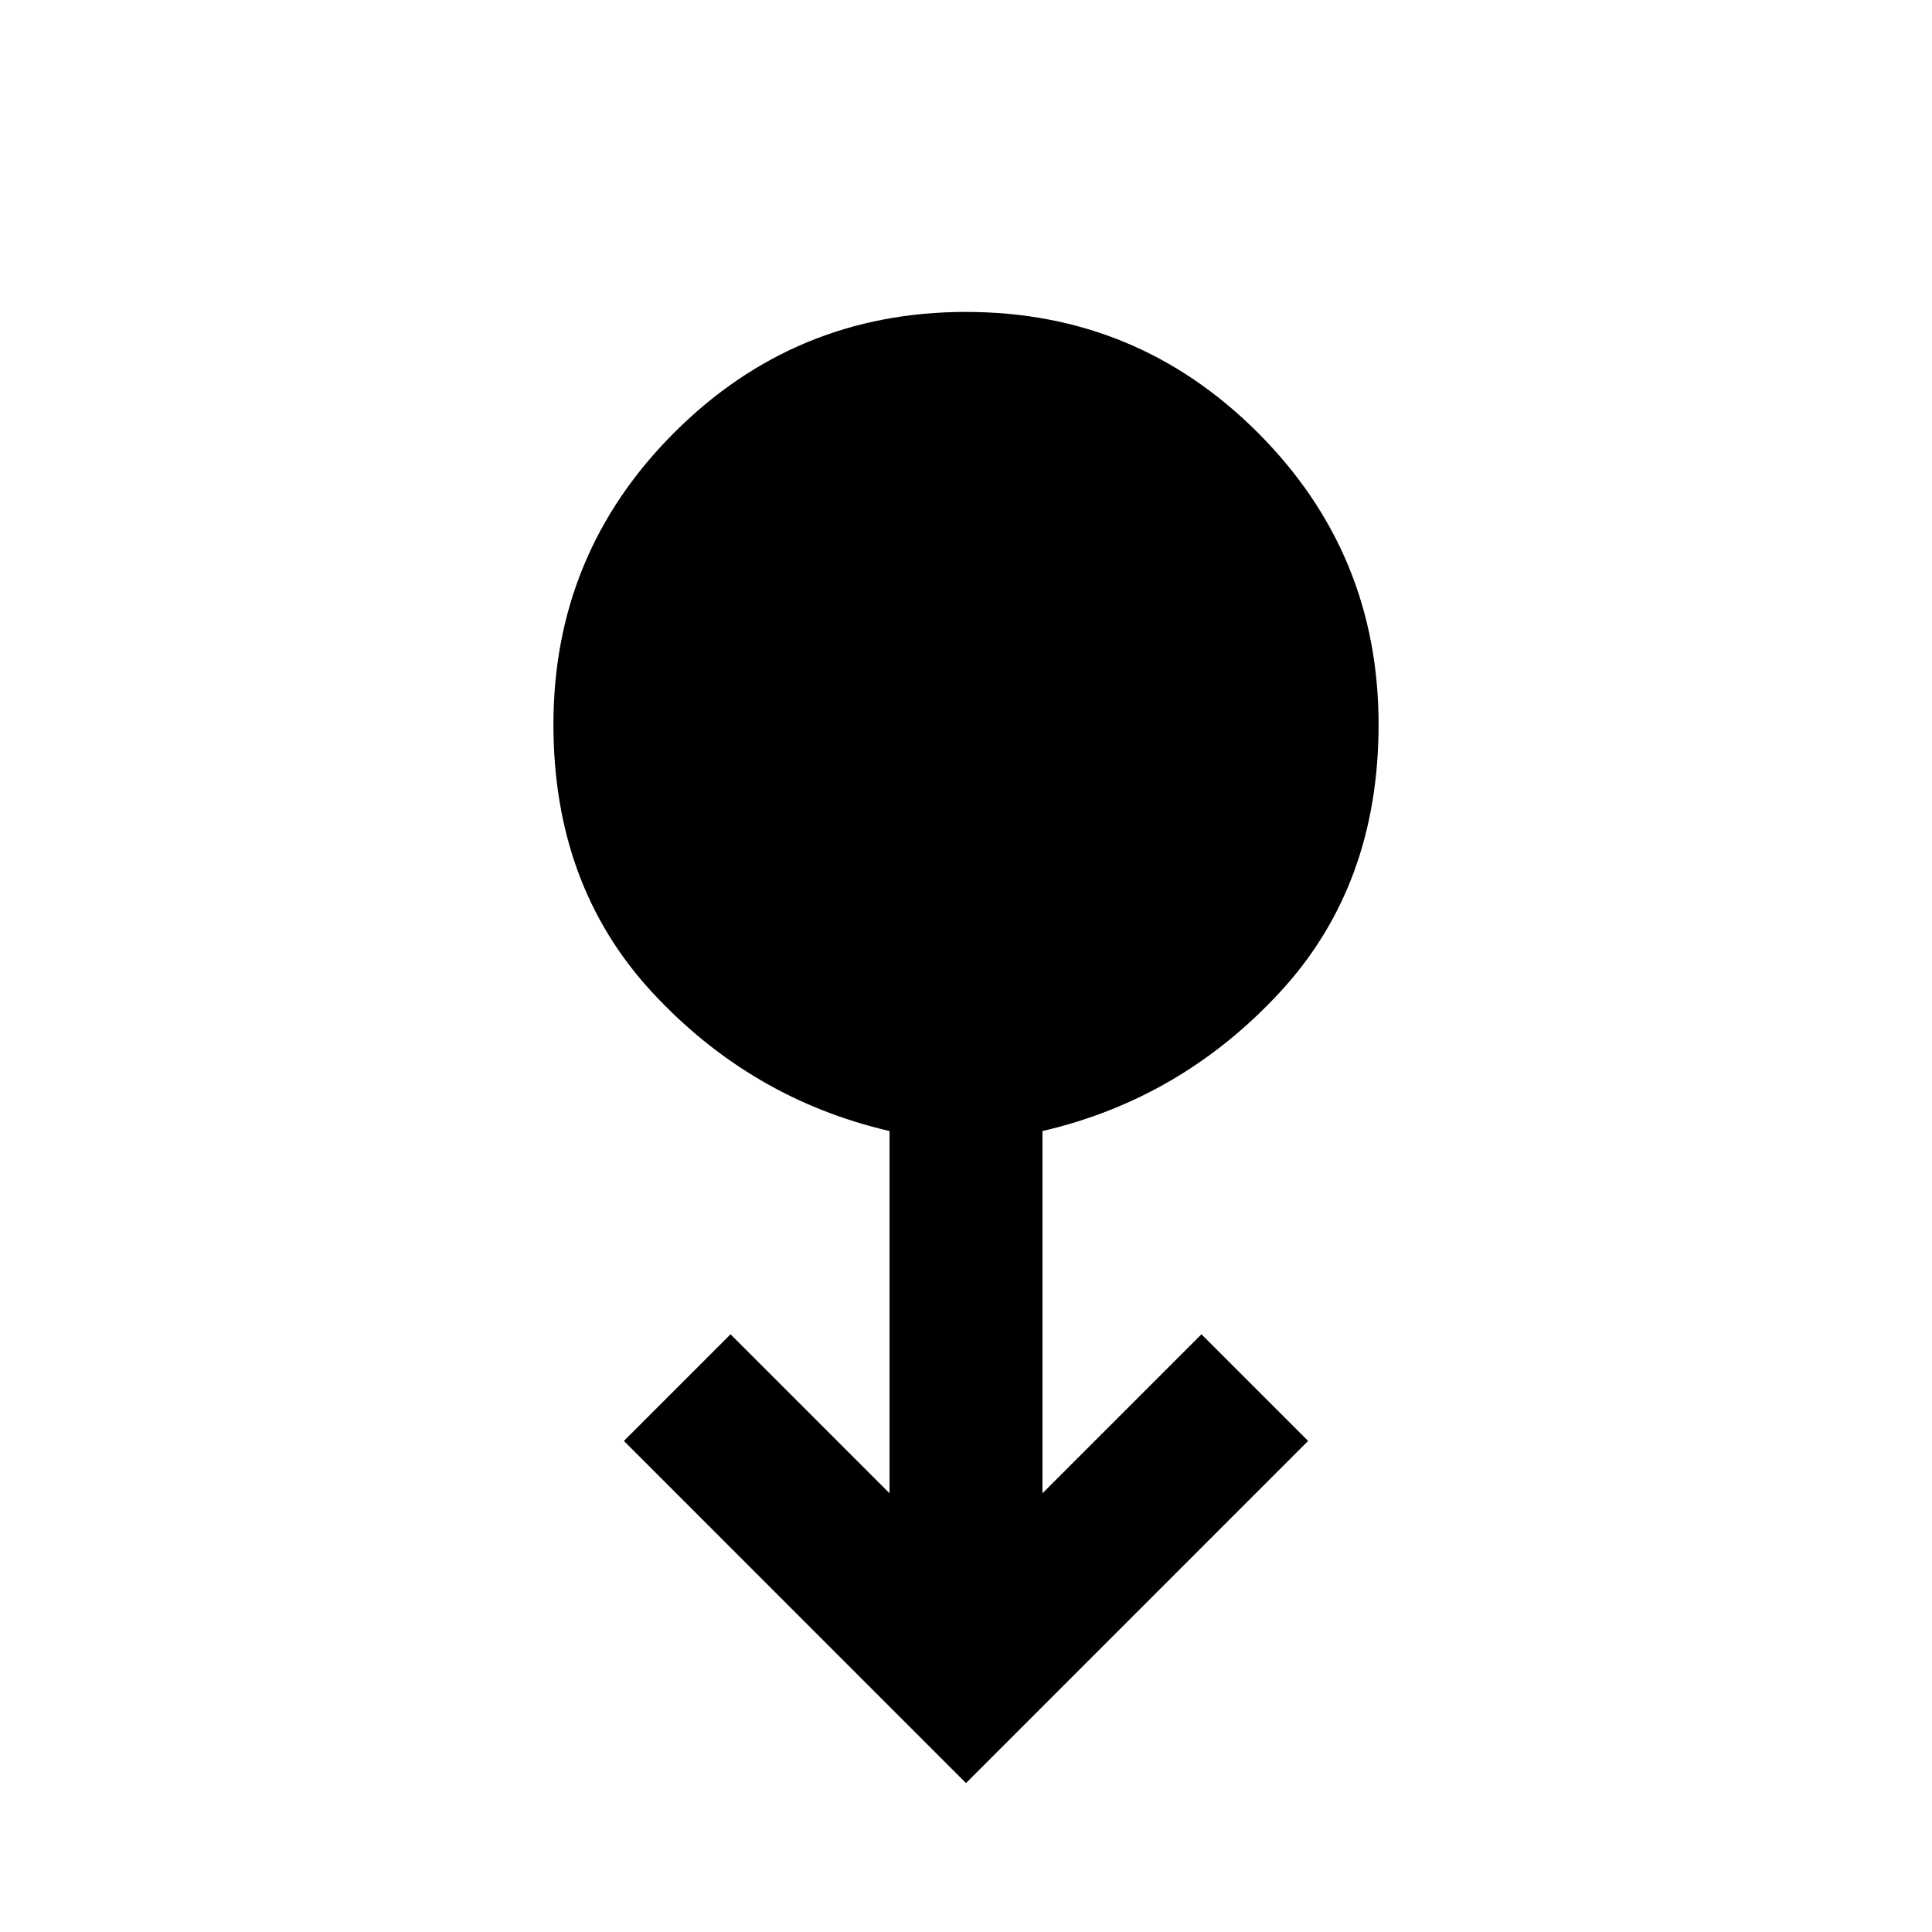 <svg xmlns="http://www.w3.org/2000/svg" height="40" width="40"><path d="m20 36.917-7.083-7.084 2.208-2.208 3.292 3.292v-7.5q-2.875-.667-4.917-2.875-2.042-2.209-2.042-5.542 0-3.542 2.5-6.042T20 6.458q3.542 0 6.042 2.5t2.5 6.042q0 3.333-2.042 5.542-2.042 2.208-4.917 2.875v7.5l3.292-3.292 2.208 2.208Z"/></svg>